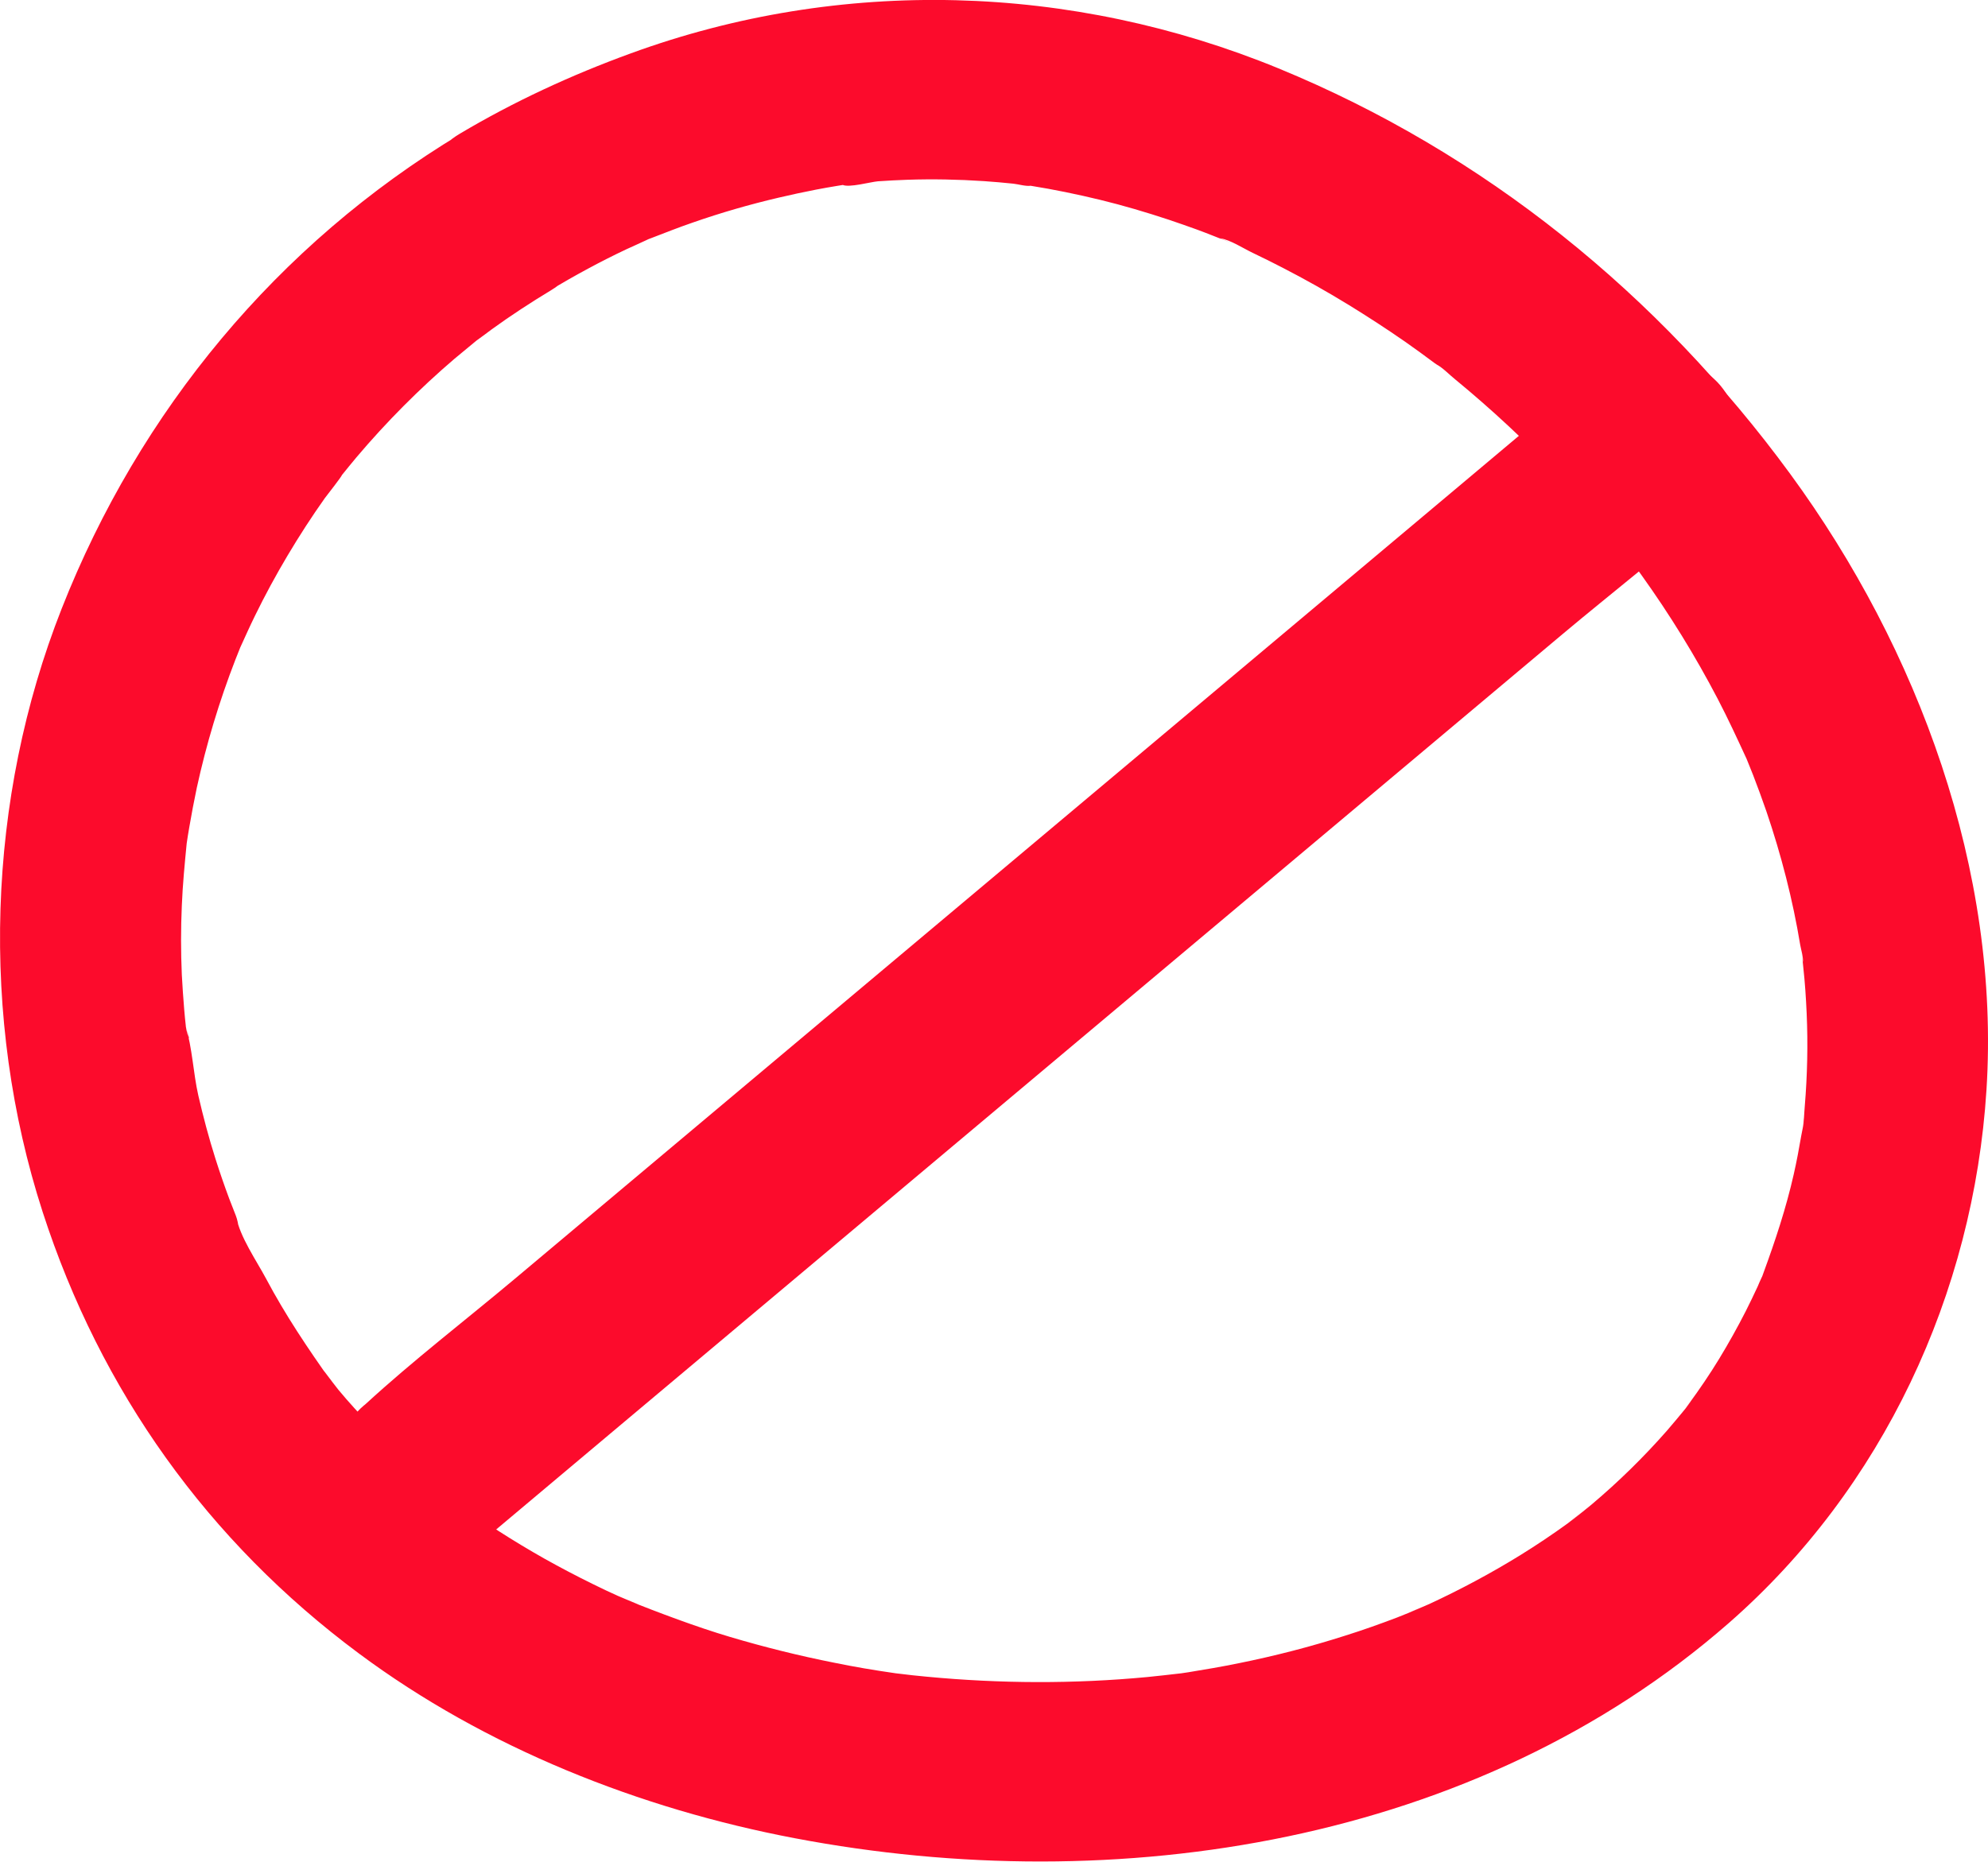 <?xml version="1.0" encoding="UTF-8"?><svg xmlns="http://www.w3.org/2000/svg" viewBox="0 0 116.98 109.57"><defs><style>.d{fill:#fc0b2c;}</style></defs><g id="a"/><g id="b"><g id="c"><g><path class="d" d="M32.4,17.06c1.45-.86,2.93-1.67,4.46-2.39,.39-.18,.78-.35,1.16-.53,1.3-.6-1.03,.39,.31-.13,.81-.31,1.61-.63,2.43-.91,1.66-.58,3.36-1.07,5.07-1.47,.73-.17,1.46-.33,2.19-.47,.41-.08,.82-.15,1.24-.22,.23-.04,.46-.07,.69-.11,.59-.08,.46-.07-.37,.05,.38,.18,1.63-.17,2.08-.21,.58-.04,1.16-.07,1.73-.09,1.5-.05,3.01-.02,4.51,.08,.58,.04,1.15,.09,1.73,.15,.29,.03,.75,.17,1.03,.12l-.72-.1c.23,.03,.46,.07,.69,.1,1.38,.22,2.74,.5,4.1,.83s2.71,.73,4.04,1.17c.56,.19,1.11,.38,1.66,.58,.33,.12,.66,.25,.99,.38,.22,.09,.44,.17,.66,.26,.53,.22,.44,.18-.29-.13,.62,.1,1.37,.6,1.94,.87s1.17,.57,1.75,.87c1.32,.68,2.62,1.41,3.89,2.19,1.12,.69,2.23,1.41,3.31,2.16,.59,.41,1.17,.84,1.75,1.27,.3,.22,1.24,.67,.07,.05,.4,.21,.78,.62,1.13,.9,2.14,1.76,4.17,3.65,6.08,5.66,.99,1.05,1.95,2.13,2.87,3.24,.38,.46,.72,.97,1.13,1.4-.96-1.01-.15-.2,.04,.07,.29,.38,.57,.77,.85,1.16,1.66,2.32,3.16,4.75,4.48,7.28,.6,1.15,1.14,2.32,1.68,3.49s-.45-1.13,.01,.02c.13,.32,.26,.65,.39,.97,.27,.7,.53,1.41,.78,2.13,.87,2.56,1.55,5.19,1.99,7.86,.05,.29,.19,.72,.16,1.02l-.08-.62c.04,.3,.07,.6,.1,.91,.1,.9,.16,1.81,.2,2.72,.08,1.82,.04,3.64-.11,5.45-.04,.44-.04,.93-.14,1.36,.28-1.27-.04,.2-.07,.4-.13,.76-.27,1.51-.44,2.26-.45,1.99-1.08,3.89-1.78,5.8-.52,1.42,.3-.62-.12,.3-.08,.17-.15,.33-.22,.5-.23,.49-.46,.98-.71,1.47-.49,.96-1.01,1.89-1.57,2.81s-1.15,1.78-1.77,2.63c-.16,.21-.32,.42-.47,.63,.92-1.27,.51-.65,.27-.35-.36,.44-.72,.87-1.09,1.3-1.37,1.56-2.86,3.02-4.45,4.36-.4,.33-.81,.65-1.21,.98,1.39-1.16,.18-.15-.17,.11-.91,.66-1.85,1.29-2.82,1.89-1.72,1.06-3.5,2.01-5.33,2.86-.41,.19-2.21,.91-.43,.21-.5,.19-.99,.4-1.48,.59-1,.38-2.01,.74-3.03,1.06-2.06,.66-4.16,1.2-6.29,1.63-.98,.2-1.97,.37-2.96,.53-.27,.04-.54,.08-.81,.12-1.06,.16,1.38-.17,.32-.05-.64,.07-1.27,.15-1.91,.21-4.32,.41-8.67,.39-12.99-.02-.55-.05-1.1-.11-1.65-.18-1.45-.17,1.19,.18-.24-.03-1.19-.17-2.37-.37-3.54-.61-2.07-.41-4.12-.92-6.14-1.52s-4.12-1.4-6.15-2.2c1.77,.69-.06-.04-.46-.22-.49-.22-.98-.45-1.46-.69-.96-.47-1.91-.97-2.84-1.49-1.84-1.04-3.63-2.18-5.33-3.44-.18-.13-.35-.27-.53-.39-.56-.4,1.11,.88,.35,.27-.41-.33-.82-.65-1.22-.99-.8-.67-1.57-1.37-2.32-2.09s-1.47-1.47-2.16-2.24c-.32-.35-.63-.71-.93-1.07s-1.48-1.99-.38-.44c-1.41-1.98-2.74-3.96-3.88-6.11-.55-1.03-1.54-2.46-1.75-3.63,.22,1.25,.15,.36-.02-.06-.13-.33-.26-.67-.39-1-.29-.78-.56-1.56-.81-2.35-.39-1.23-.72-2.47-1.01-3.73-.3-1.32-.35-2.8-.75-4.09,.42,1.34,.07,.52,.02,.05-.04-.34-.07-.68-.1-1.02-.06-.68-.1-1.36-.14-2.04-.06-1.36-.06-2.72,0-4.07,.05-1.24,.17-2.47,.29-3.7s-.2,1.28-.01,.08c.05-.33,.1-.67,.16-1,.13-.77,.28-1.54,.44-2.31,.56-2.57,1.32-5.09,2.27-7.54,.1-.26,.21-.52,.31-.78,.44-1.12-.51,1.12-.01,.03,.28-.61,.55-1.22,.85-1.83,.59-1.21,1.23-2.39,1.92-3.55s1.42-2.29,2.2-3.39c.07-.1,1.03-1.31,1-1.36l-.42,.54c.14-.18,.28-.36,.42-.53,.28-.35,.57-.7,.86-1.05,1.76-2.08,3.7-4.03,5.77-5.8,.44-.37,.88-.73,1.33-1.1,.95-.77-.97,.71,.02-.01,.28-.2,.56-.41,.84-.62,1.13-.82,2.3-1.58,3.49-2.3,2.38-1.44,3.48-4.83,1.91-7.27s-4.73-3.45-7.27-1.91C16.32,14.38,8.21,24.19,3.63,35.82-.78,47.01-1.19,59.89,2.51,71.33c3.41,10.54,9.73,19.38,18.59,25.97,7.48,5.57,16.56,9.16,25.68,10.89,18.94,3.6,40.08,.33,54.94-12.66,9.07-7.93,14.41-19.4,15.17-31.38,.82-12.89-4-25.95-11.55-36.26-7.73-10.56-18-18.89-30.12-23.87C63.06-.97,49.49-1.38,37.12,3.14c-3.49,1.27-6.89,2.84-10.08,4.74-2.39,1.42-3.47,4.84-1.91,7.27s4.72,3.43,7.27,1.91Z"/><path class="d" d="M28.93,90.24l7.14-6,17.16-14.41,20.77-17.44,17.97-15.09c2.92-2.45,5.98-4.8,8.78-7.37,.04-.04,.08-.07,.12-.1,2.14-1.79,1.99-5.69,0-7.52-2.27-2.09-5.24-1.91-7.52,0l-7.14,6-17.16,14.41-20.77,17.44-17.97,15.09c-2.92,2.45-5.98,4.8-8.78,7.37-.04,.04-.08,.07-.12,.1-2.14,1.79-1.99,5.69,0,7.52,2.27,2.09,5.24,1.91,7.52,0h0Z"/></g></g></g></svg>